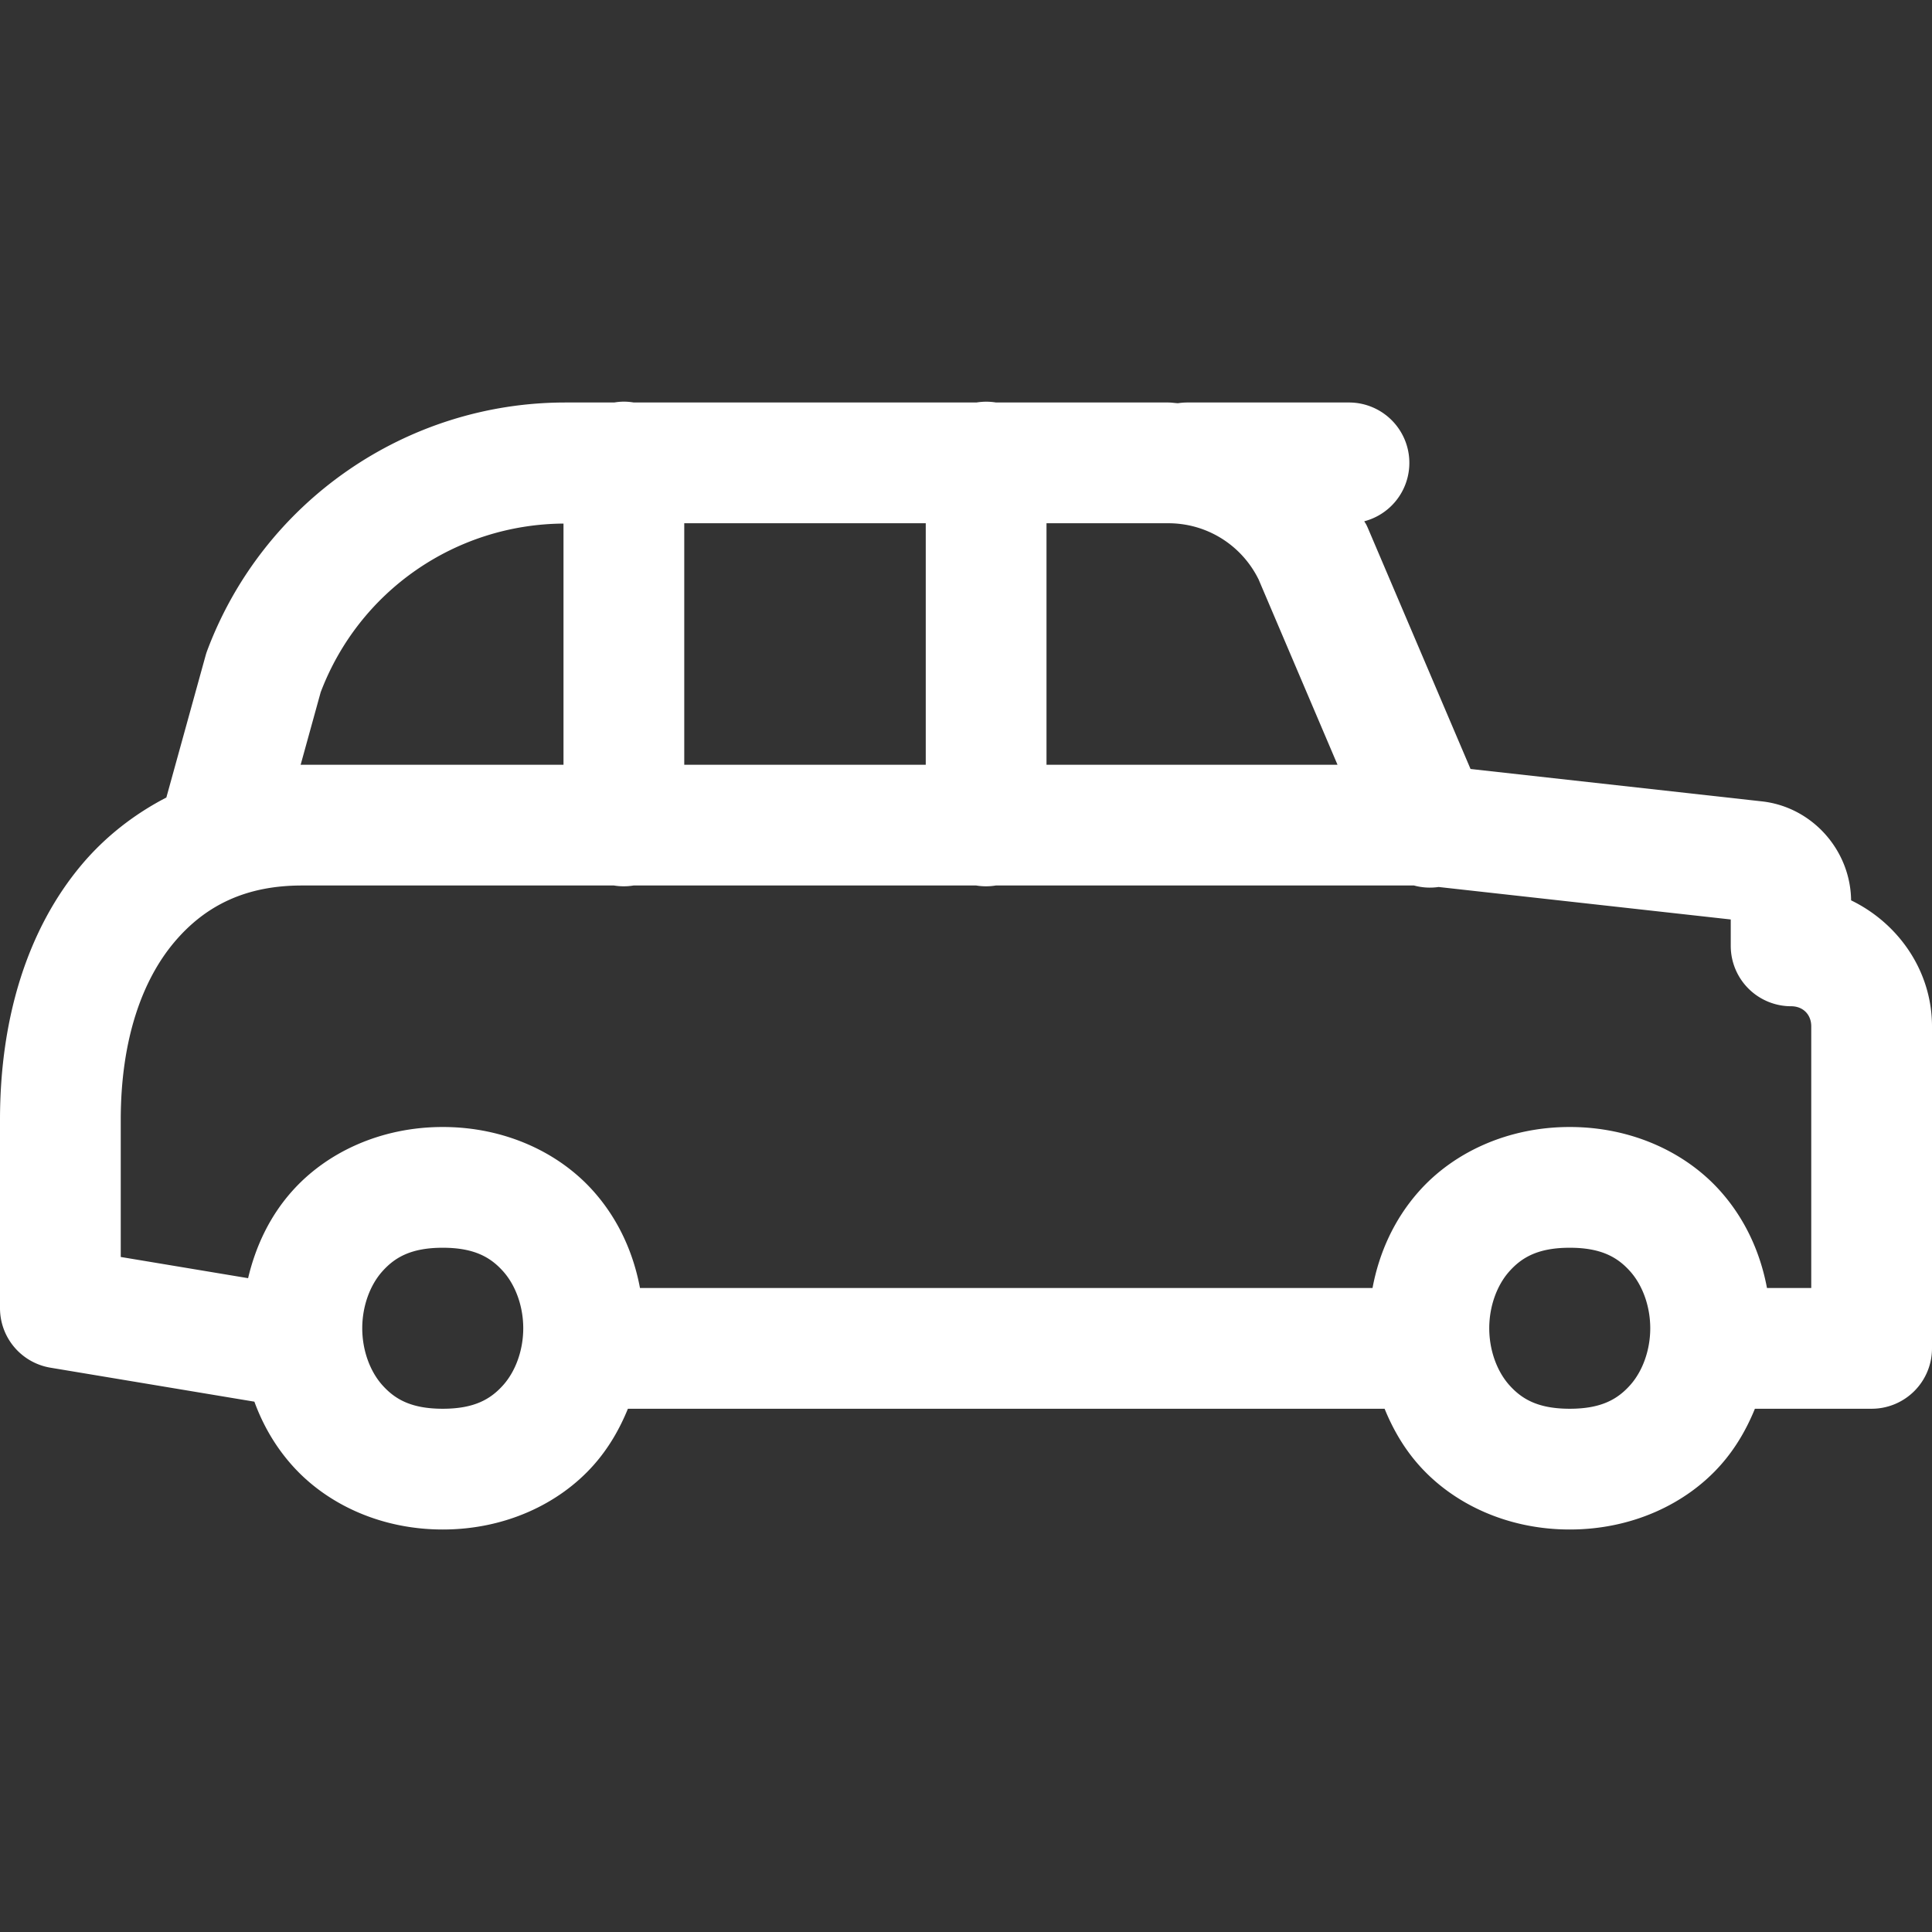 ﻿<?xml version="1.0" encoding="utf-8"?>
<svg xmlns="http://www.w3.org/2000/svg" viewBox="0 0 48 48" width="48" height="48">
  <rect x="0" y="0" width="48" height="48" fill="#333333" stroke="none"/>
  <path d="M15.477 9.979 A 1.5 1.5 0 0 0 15.26 10L14.045 10C10.09 10 6.537 12.461 5.148 16.164 A 1.5 1.5 0 0 0 5.107 16.291L4.133 19.814C3.333 20.229 2.613 20.788 2.025 21.488C0.692 23.077 2.9605947e-16 25.273 0 27.824L0 32.5 A 1.5 1.5 0 0 0 1.254 33.98L6.32 34.824C6.527 35.391 6.833 35.929 7.254 36.402C8.112 37.368 9.458 38 11 38C12.542 38 13.888 37.368 14.746 36.402C15.122 35.979 15.396 35.501 15.6 35L34.4 35C34.604 35.501 34.878 35.979 35.254 36.402C36.112 37.368 37.458 38 39 38C40.542 38 41.888 37.368 42.746 36.402C43.122 35.979 43.396 35.501 43.6 35L46.5 35 A 1.5 1.5 0 0 0 48 33.5L48 25.5C48 24.122 47.164 22.938 45.99 22.369C45.976 21.12 45.02 20.048 43.775 19.91L36.535 19.105L33.986 13.123 A 1.5 1.5 0 0 0 33.947 13.039C33.932 13.008 33.911 12.982 33.895 12.951 A 1.5 1.5 0 0 0 33.5 10L29.5 10 A 1.5 1.5 0 0 0 29.266 10.018C29.186 10.014 29.108 10 29.027 10L24.746 10 A 1.5 1.5 0 0 0 24.26 10L15.746 10 A 1.5 1.5 0 0 0 15.477 9.979 z M 17 13L23 13L23 19L17 19L17 13 z M 26 13L29.027 13C29.976 13 30.836 13.532 31.262 14.381C31.262 14.381 31.264 14.383 31.264 14.383L33.23 19L26 19L26 13 z M 14 13.008L14 19L7.5 19C7.489 19 7.479 19.002 7.469 19.002L7.967 17.199C8.92 14.684 11.312 13.027 14 13.008 z M 7.5 22L15.254 22 A 1.5 1.5 0 0 0 15.74 22L24.254 22 A 1.5 1.5 0 0 0 24.74 22L35.131 22 A 1.5 1.5 0 0 0 35.742 22.037L43 22.844L43 23.5 A 1.5 1.5 0 0 0 44.5 25C44.795 25 45 25.205 45 25.5L45 32L43.9 32C43.738 31.133 43.367 30.296 42.746 29.598C41.888 28.632 40.542 28 39 28C37.458 28 36.112 28.632 35.254 29.598C34.633 30.296 34.262 31.133 34.1 32L15.9 32C15.738 31.133 15.367 30.296 14.746 29.598C13.888 28.632 12.542 28 11 28C9.458 28 8.112 28.632 7.254 29.598C6.692 30.23 6.348 30.978 6.164 31.756L3 31.229L3 27.824C3 25.813 3.541 24.349 4.324 23.416C5.107 22.483 6.124 22 7.5 22 z M 11 31C11.792 31 12.195 31.243 12.504 31.59C12.812 31.937 13 32.458 13 33C13 33.542 12.812 34.063 12.504 34.41C12.195 34.757 11.792 35 11 35C10.208 35 9.805 34.757 9.496 34.41C9.188 34.063 9 33.542 9 33C9 32.458 9.188 31.937 9.496 31.59C9.805 31.243 10.208 31 11 31 z M 39 31C39.792 31 40.195 31.243 40.504 31.59C40.812 31.937 41 32.458 41 33C41 33.542 40.812 34.063 40.504 34.41C40.195 34.757 39.792 35 39 35C38.208 35 37.805 34.757 37.496 34.41C37.188 34.063 37 33.542 37 33C37 32.458 37.188 31.937 37.496 31.59C37.805 31.243 38.208 31 39 31 z" fill="#FFFFFF" />
</svg>